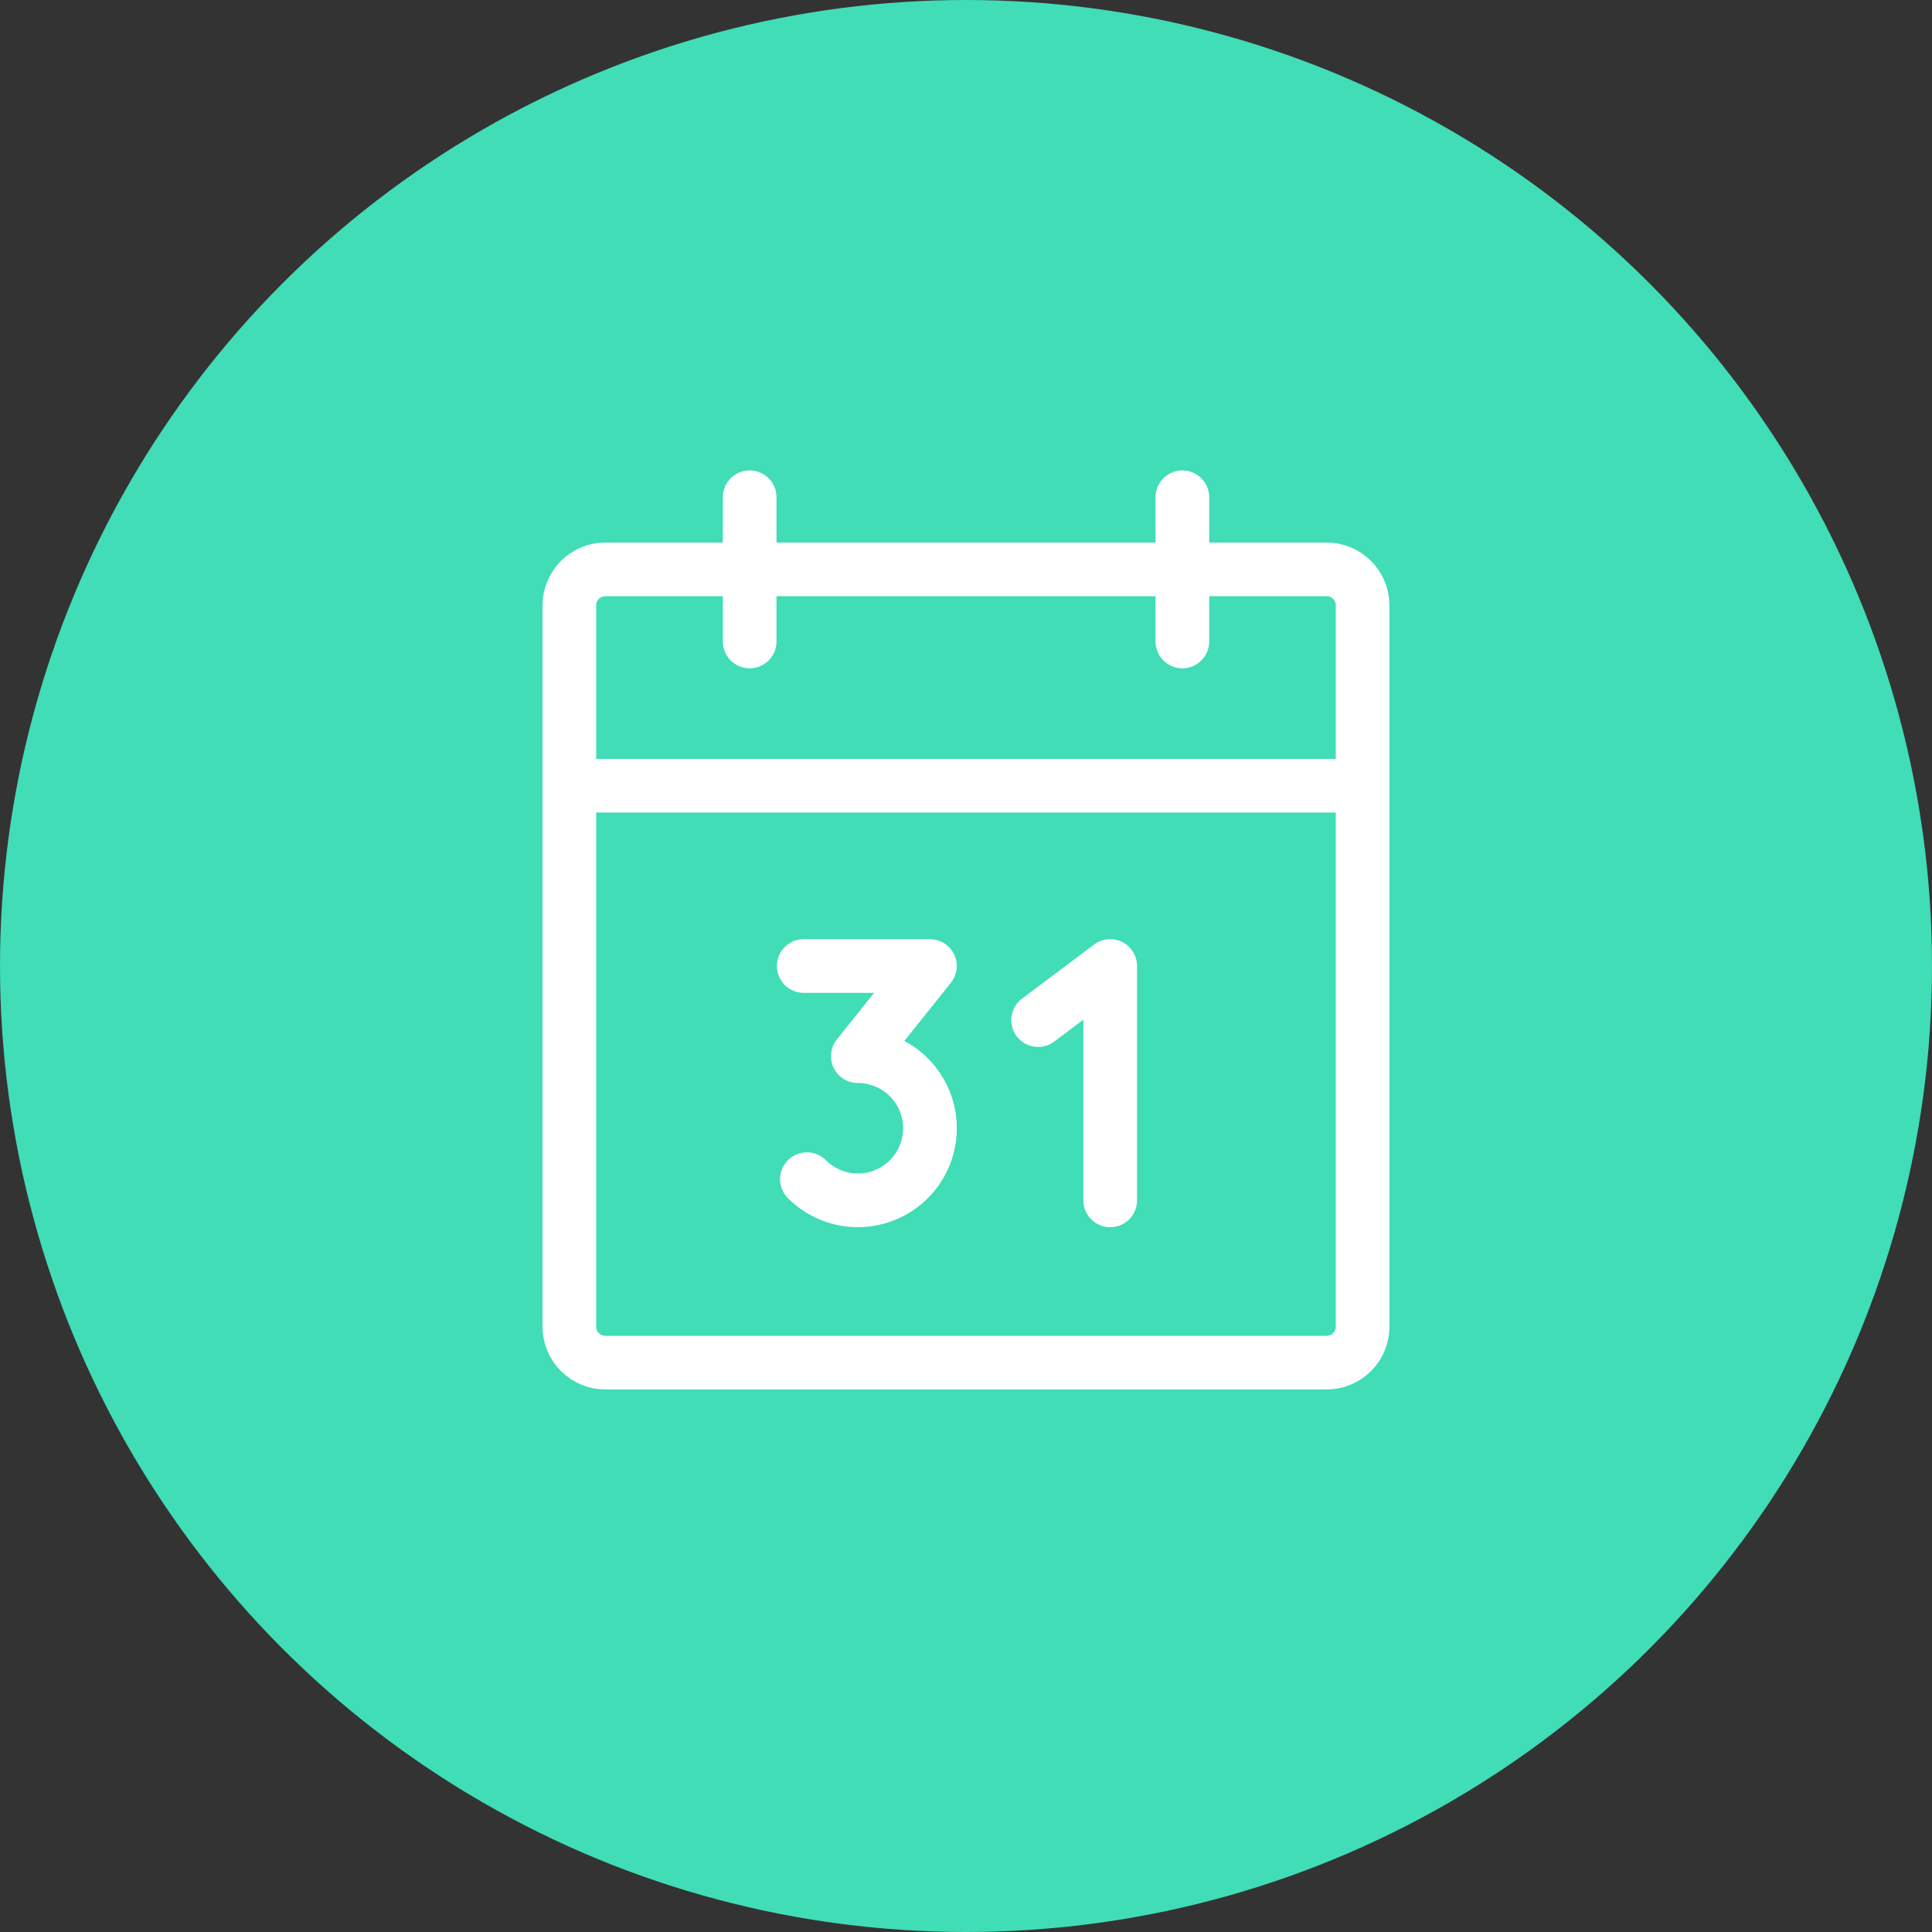 <svg xmlns="http://www.w3.org/2000/svg" width="72" height="72" fill="none"><rect width="100%" height="100%" fill="#333333" stroke="none"/><circle cx="36" cy="36" r="36" fill="#40DDB6"/><path stroke="#fff" stroke-linecap="round" stroke-linejoin="round" stroke-width="2" d="M49.438 21.219H22.561c-.742 0-1.343.601-1.343 1.343v26.875c0 .743.601 1.344 1.343 1.344h26.875c.743 0 1.344-.601 1.344-1.343V22.561c0-.742-.601-1.343-1.343-1.343ZM44.063 18.531v5.375M27.938 18.531v5.375M21.219 29.281H50.78"/><path stroke="#fff" stroke-linecap="round" stroke-linejoin="round" stroke-width="2" d="M29.953 36h4.703l-2.687 3.36a2.686 2.686 0 1 1-1.898 4.585M38.688 38.016 41.374 36v8.734"/></svg>